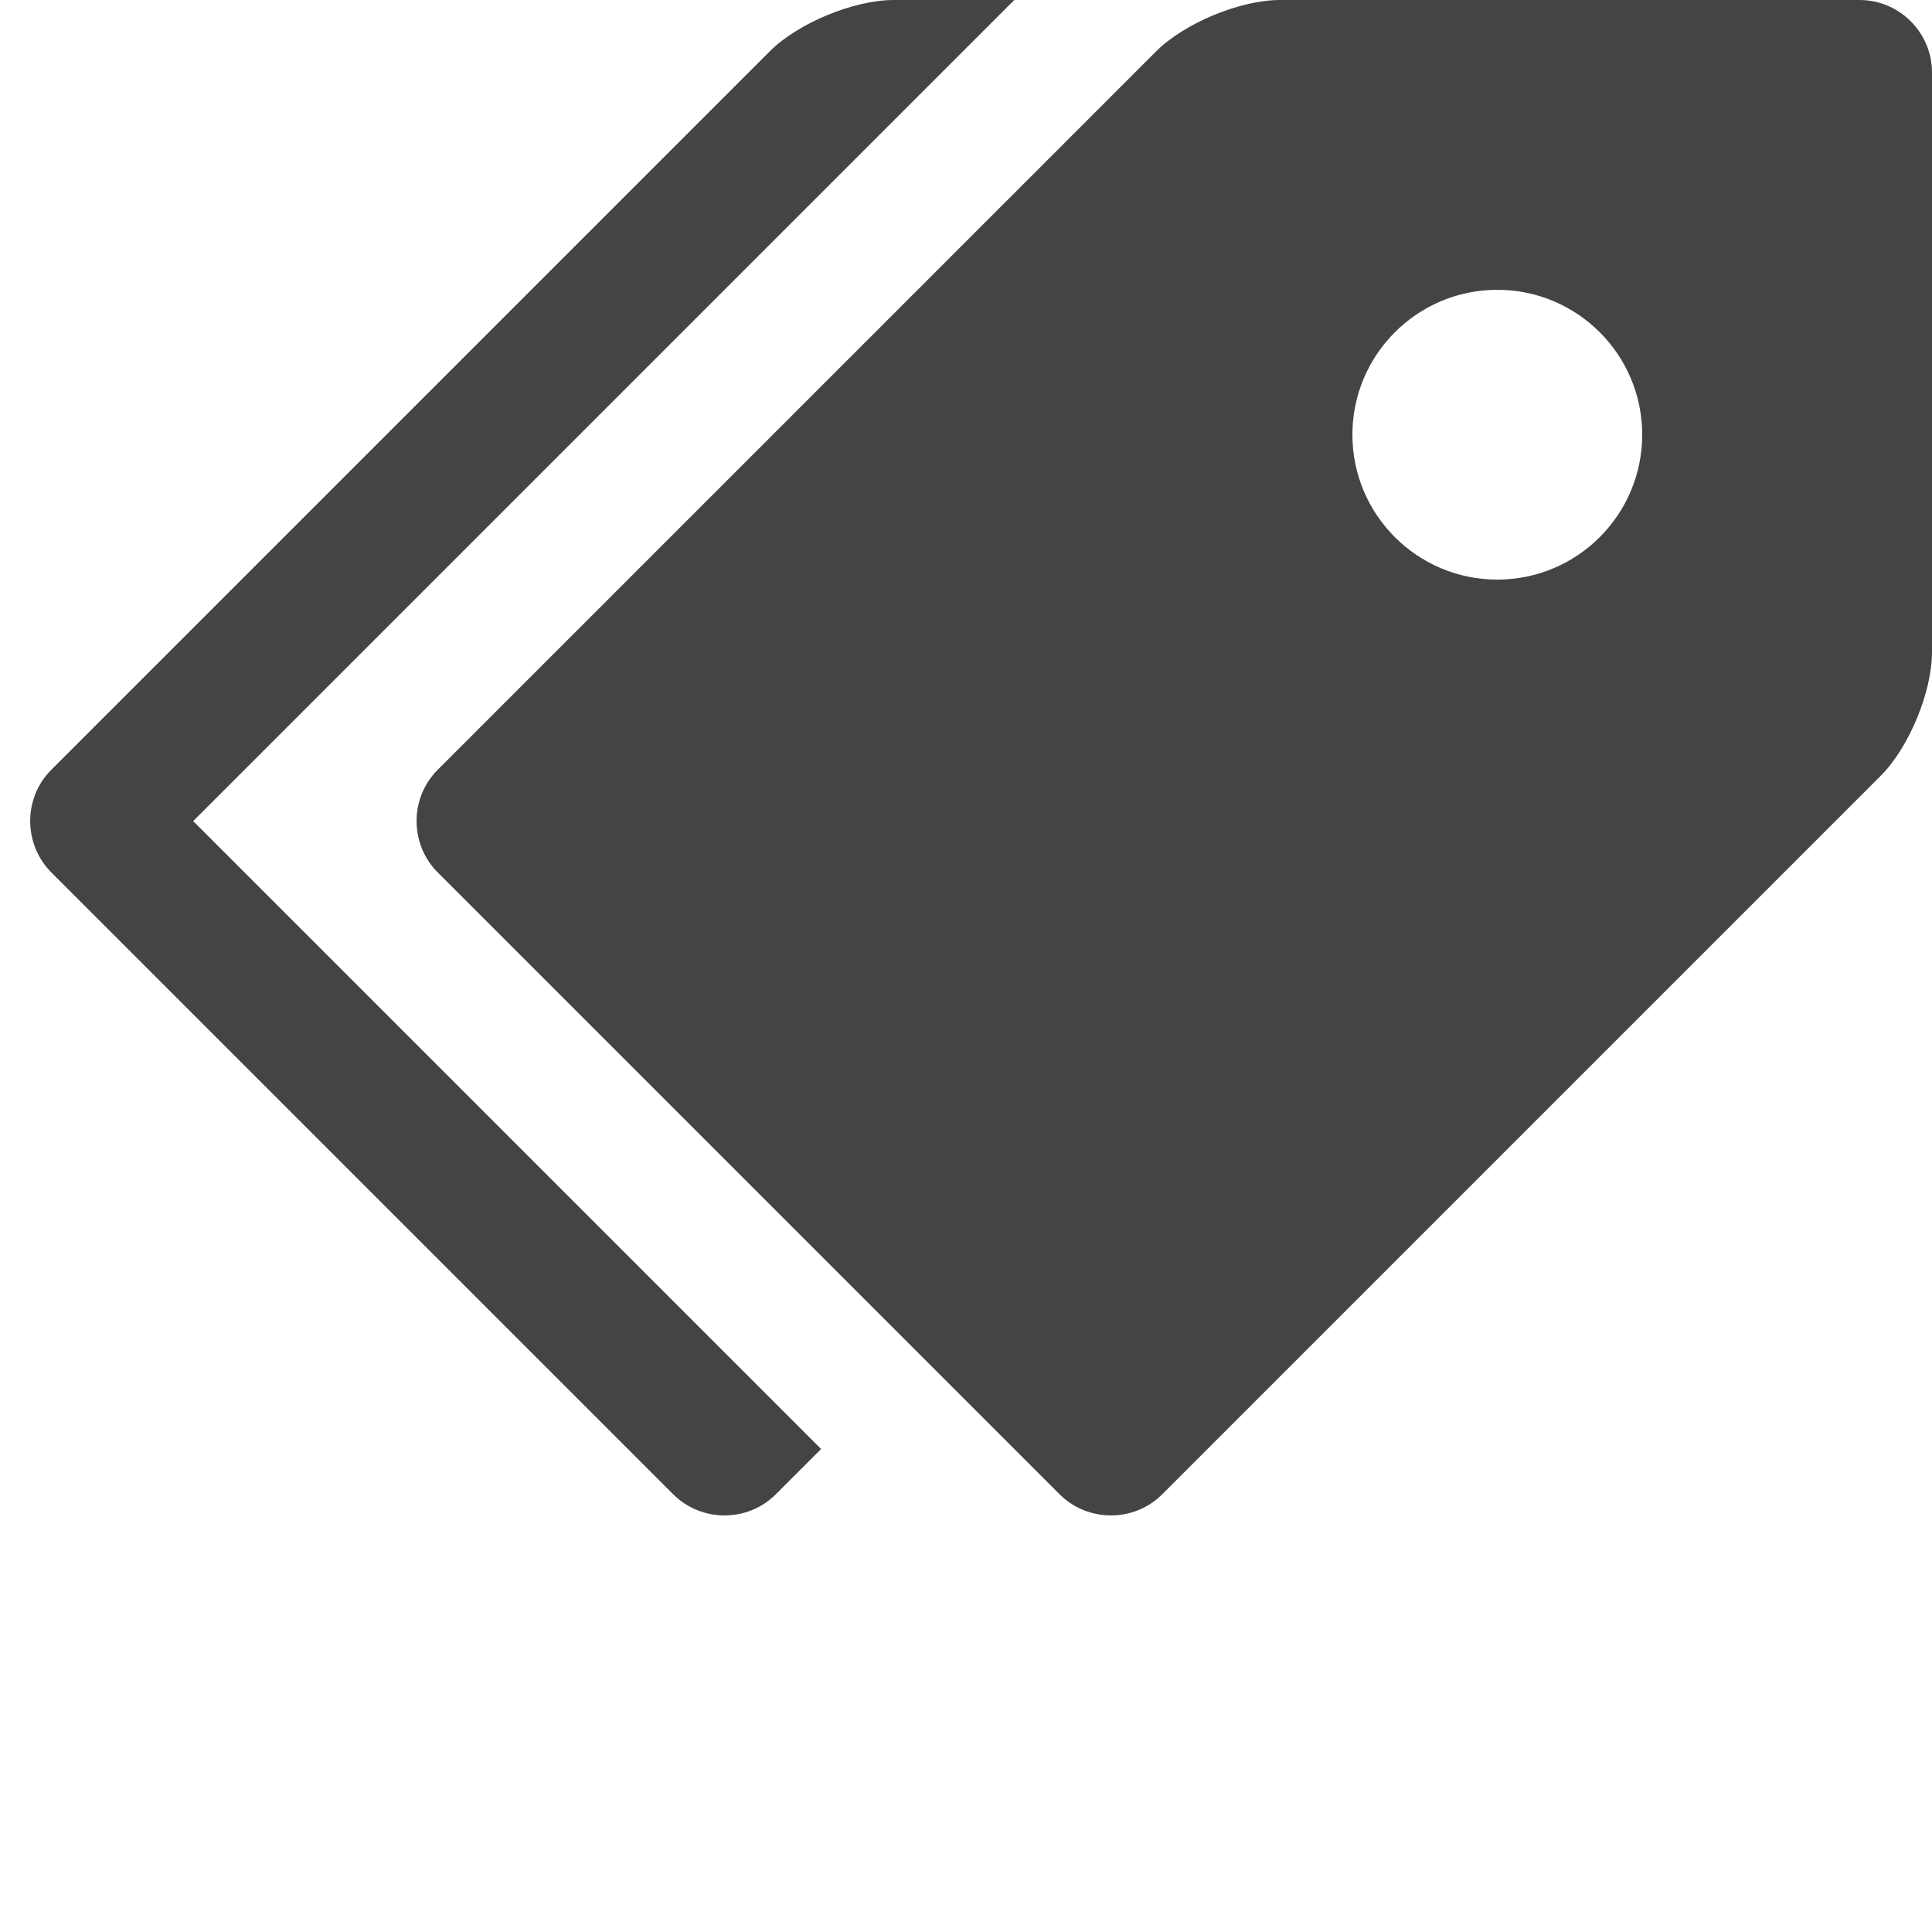 <svg xmlns="http://www.w3.org/2000/svg" width="20" height="20" viewBox="0 0 20 20"><path fill="#444" d="M19.25 0h-6c-.412 0-.99.24-1.28.53L4.53 7.97c-.29.29-.29.768 0 1.06l6.44 6.44c.292.29.77.29 1.06 0l7.44-7.44c.292-.292.53-.868.53-1.28v-6c0-.412-.337-.75-.75-.75zM15.5 6c-.828 0-1.5-.672-1.5-1.5S14.672 3 15.5 3s1.5.672 1.5 1.5S16.328 6 15.5 6z"/><path fill="#444" d="M2 8.5L10.5 0H9.25c-.412 0-.99.24-1.28.53L.53 7.97c-.29.29-.29.768 0 1.06l6.44 6.44c.292.29.77.29 1.06 0L8.5 15 2 8.5z"/></svg>